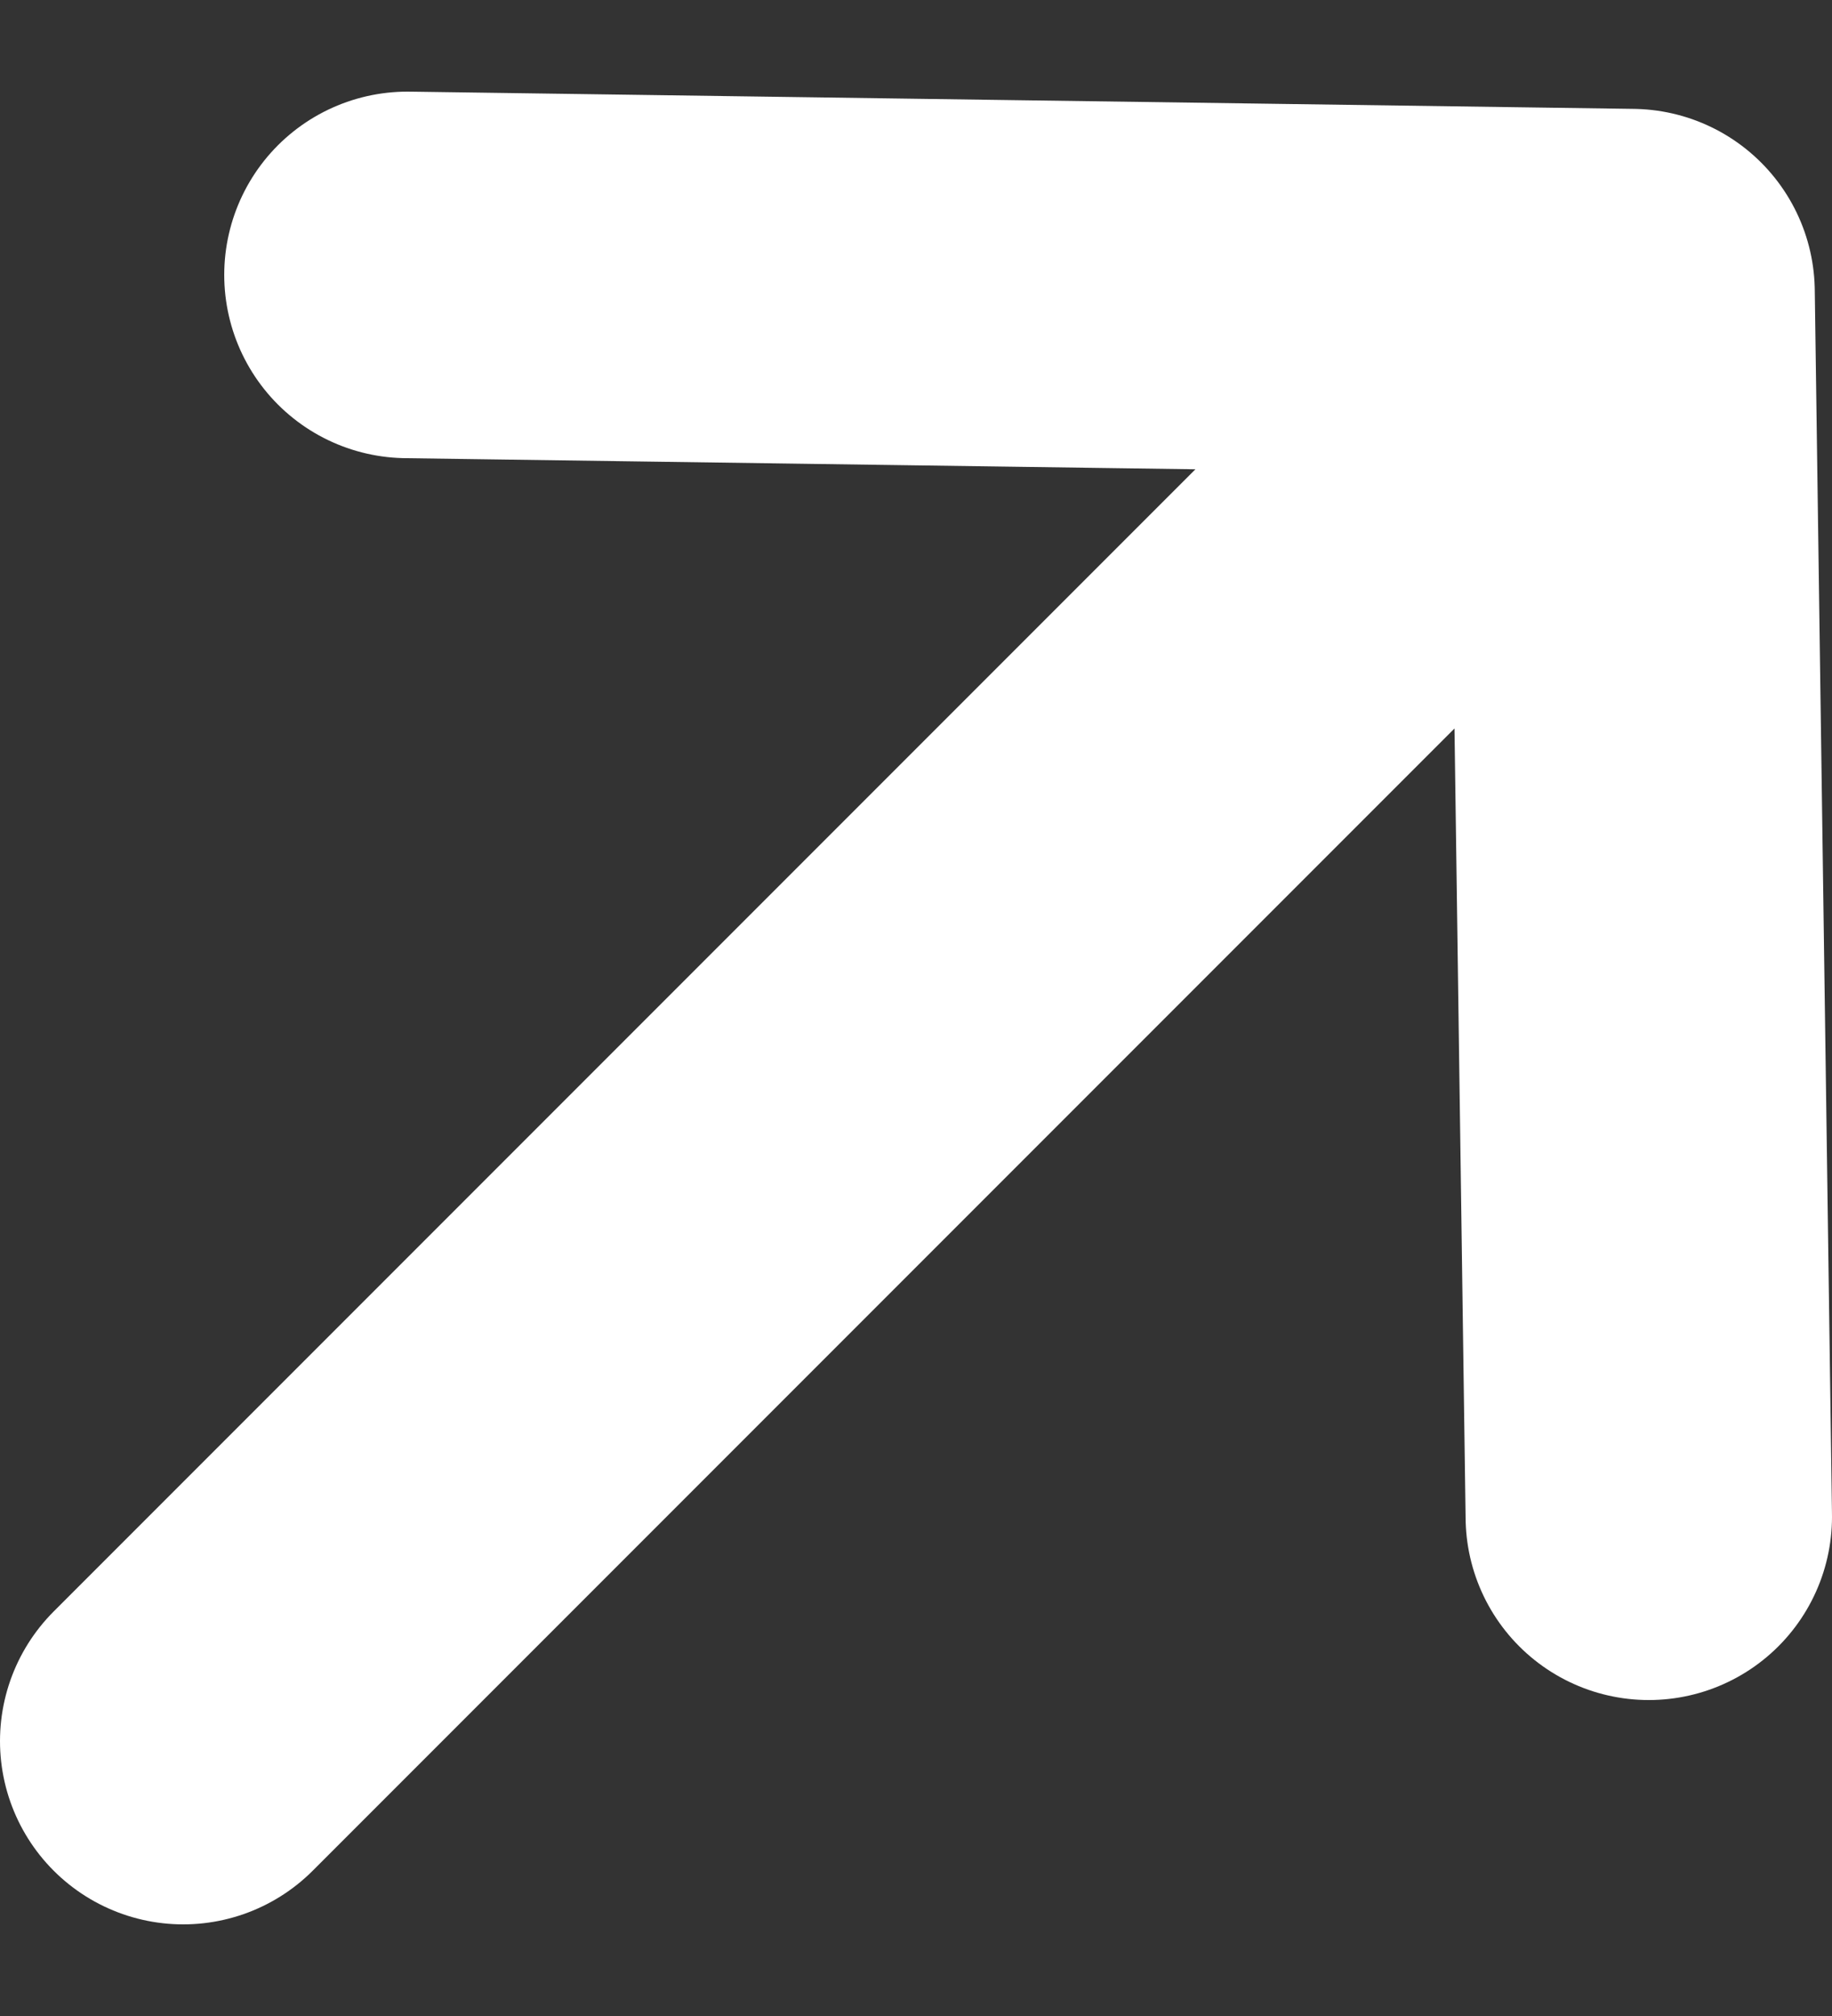 <svg width="10" height="11" viewBox="0 0 10 11" fill="none" xmlns="http://www.w3.org/2000/svg">
<rect x="0" y="0" width="10" height="11" fill="#333333" stroke="none"/>
<path d="M2.224 1.5L8.906 1.594M8.906 1.594L9 8.276M8.906 1.594L1 9.5" stroke="white" stroke-width="2" stroke-linecap="round" stroke-linejoin="round"/>
</svg>
